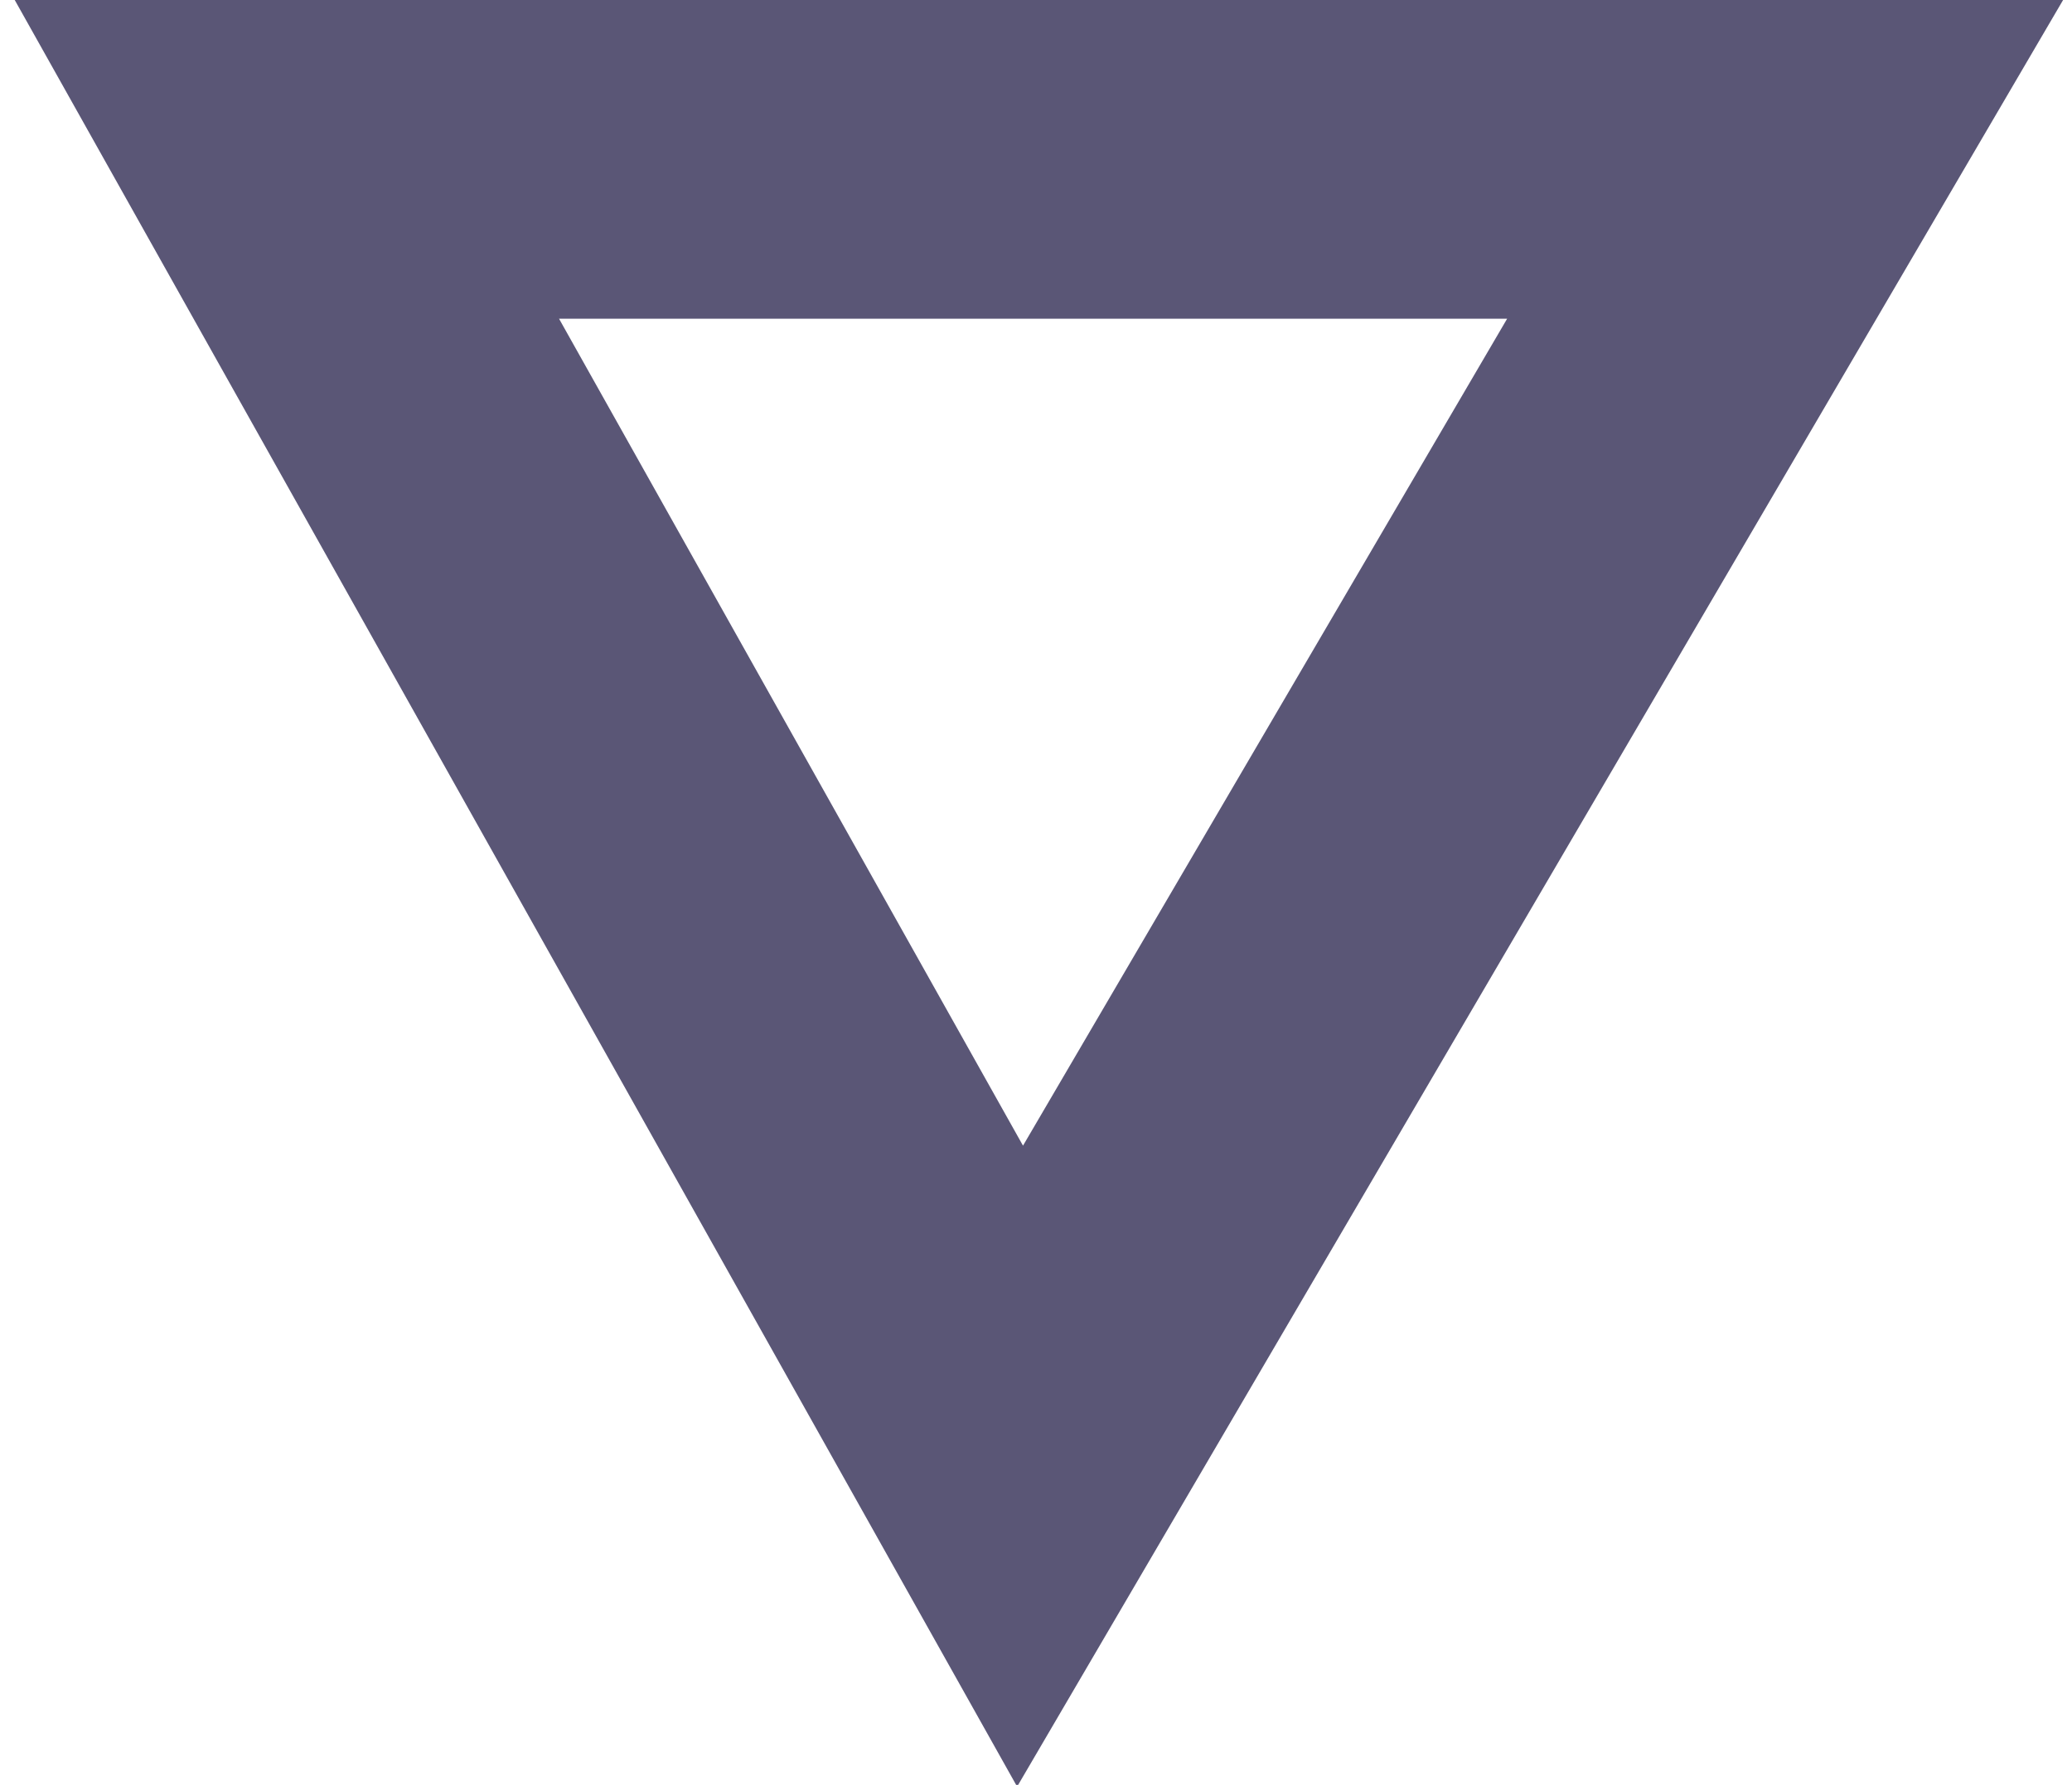 <?xml version="1.0" encoding="utf-8"?>
<!-- Generator: Adobe Illustrator 22.1.0, SVG Export Plug-In . SVG Version: 6.00 Build 0)  -->
<svg version="1.1" xmlns="http://www.w3.org/2000/svg" xmlns:xlink="http://www.w3.org/1999/xlink" x="0px" y="0px"
	 viewBox="0 0 6.5 5.6" style="enable-background:new 0 0 6.5 5.6;" xml:space="preserve">
<style type="text/css">
	.st94{fill:none;stroke:#5a5676;stroke-miterlimit:10;}
</style>
<g id="Layer_1">
	<polygon class="st94" points="5.6,0.5 3.2,4.6 0.9,0.5 	"/>
</g>
</svg>